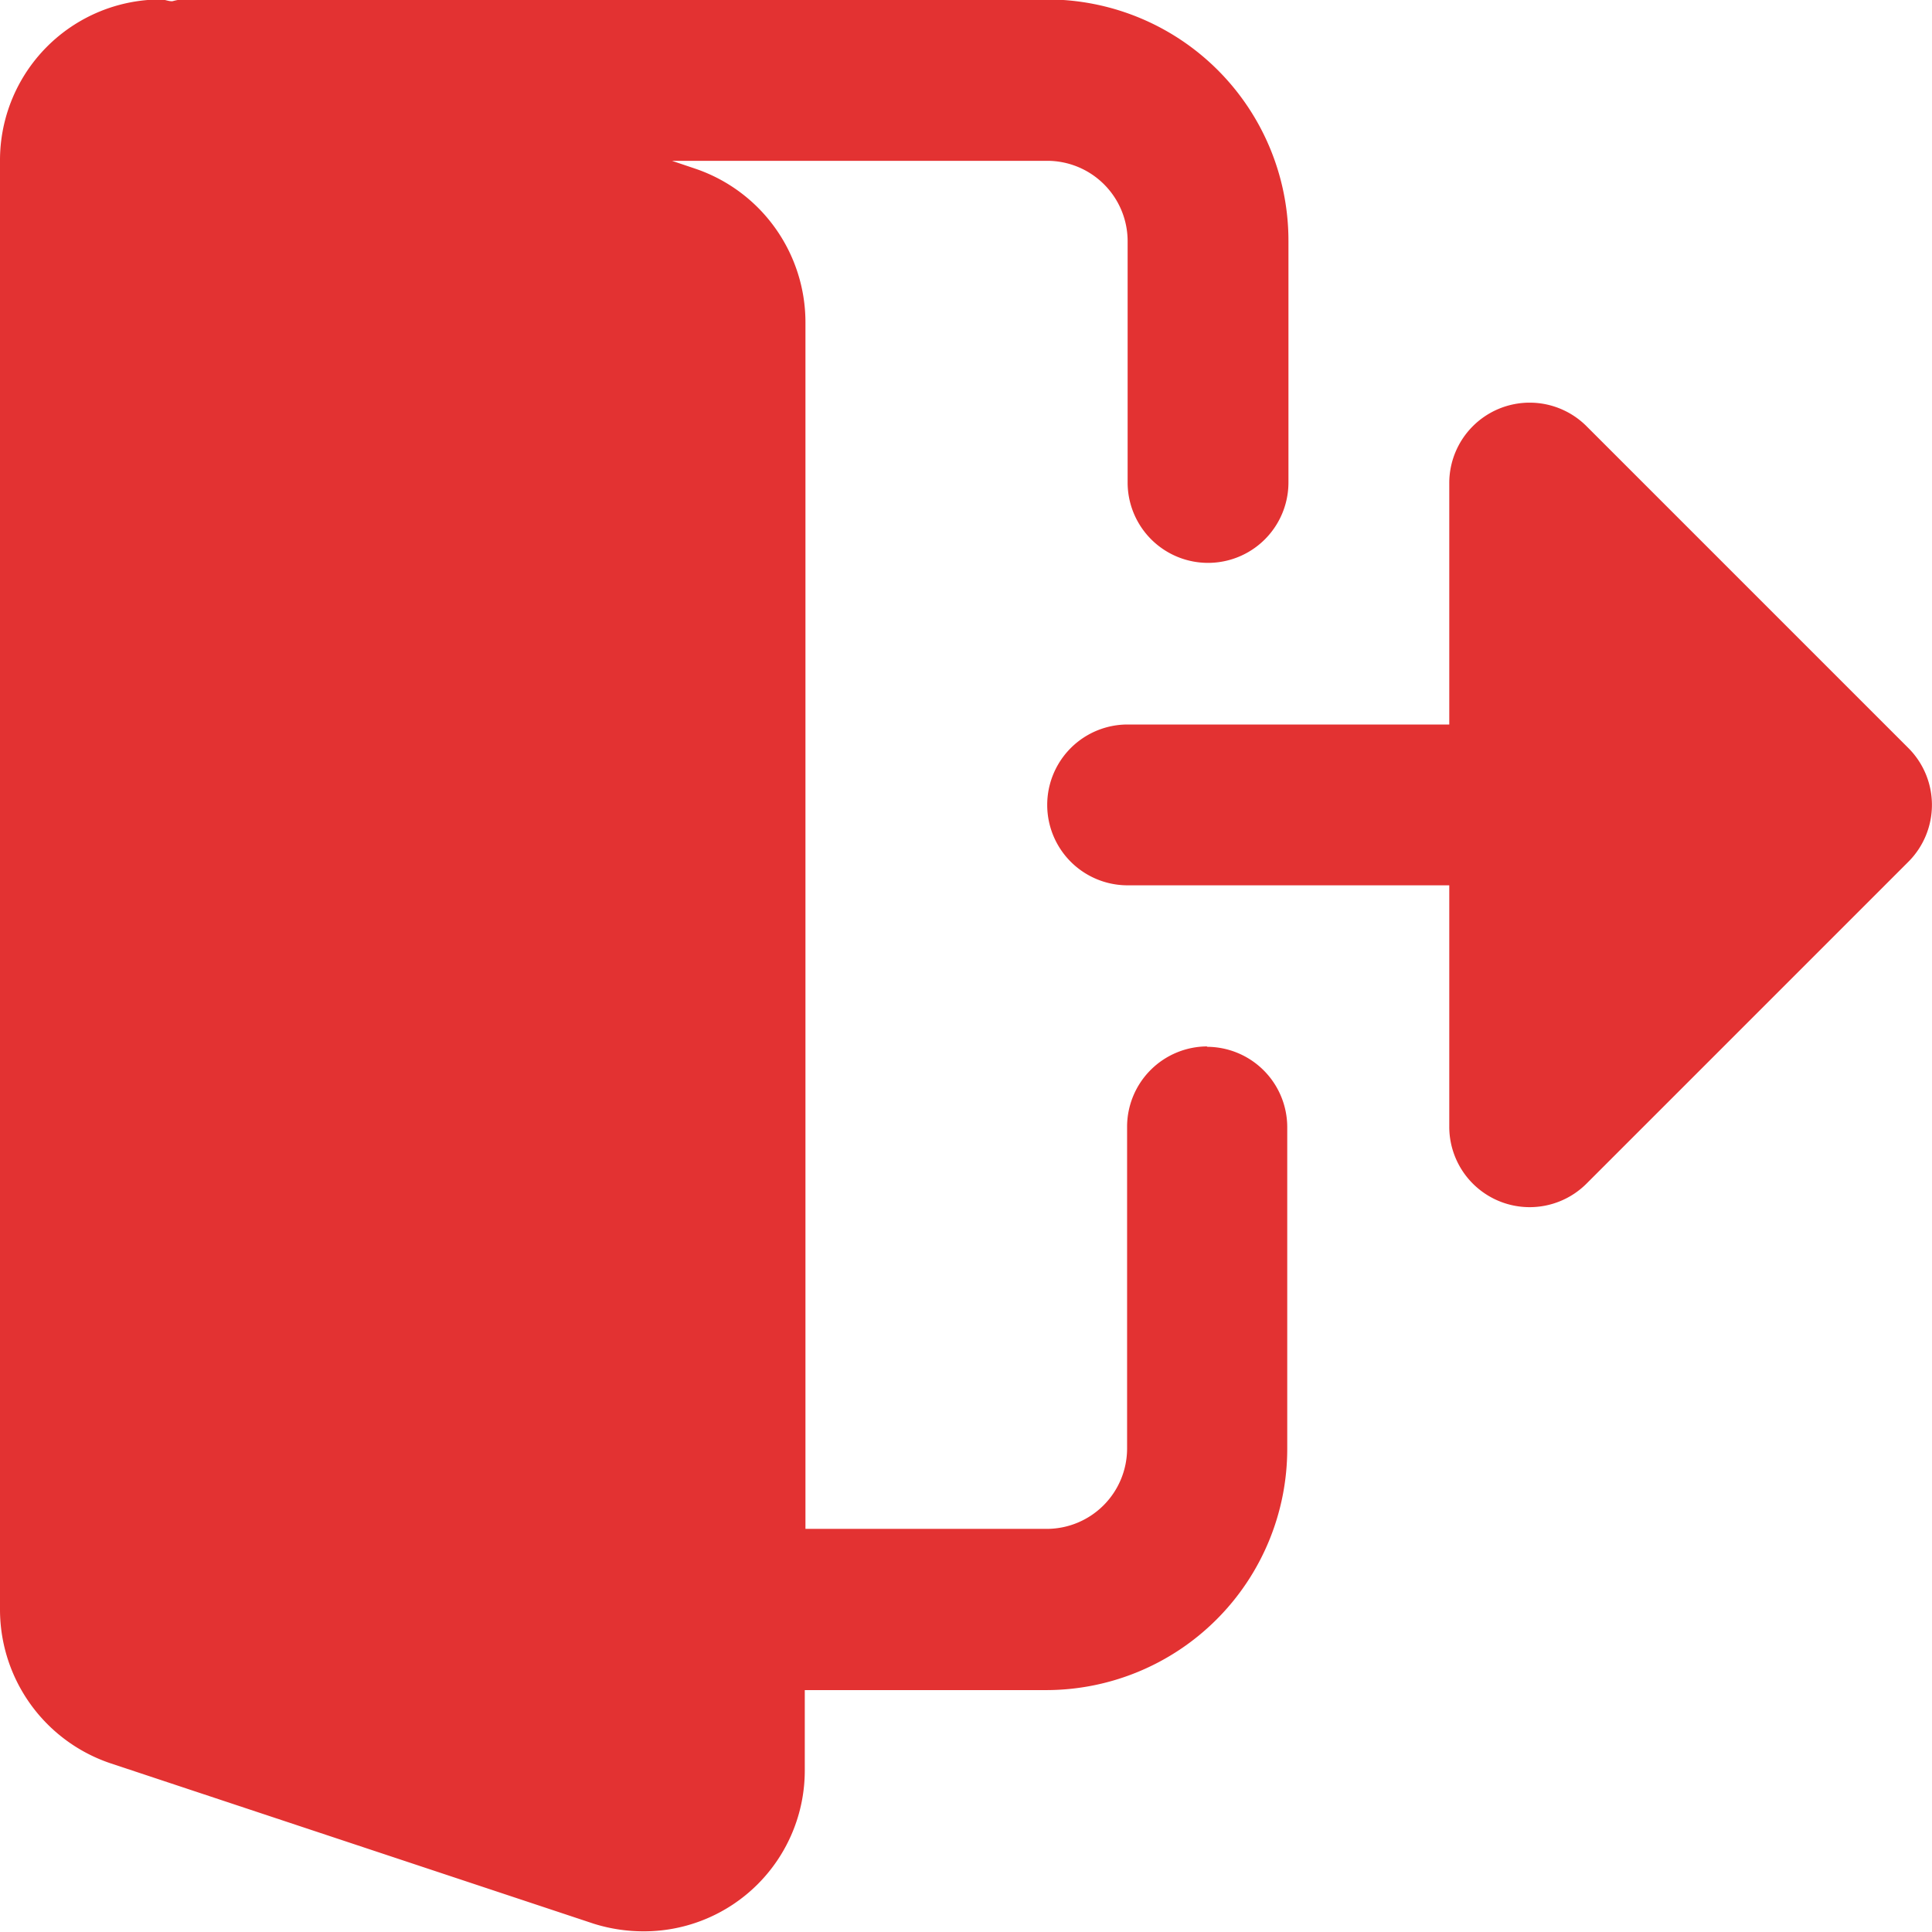 <svg xmlns="http://www.w3.org/2000/svg" width="14.416" height="14.416" viewBox="0 0 14.416 14.416">
  <g id="logout_2_" data-name="logout (2)" transform="translate(0 -0.004)">
    <path id="Path_855" data-name="Path 855" d="M9.01,7.812a.6.6,0,0,0-.6.6v2.4a.6.6,0,0,1-.6.6h-1.8V2.406a1.211,1.211,0,0,0-.818-1.142l-.178-.06h2.8a.6.6,0,0,1,.6.6v1.8a.6.6,0,0,0,1.2,0v-1.8A1.8,1.8,0,0,0,7.808,0H1.351a.472.472,0,0,0-.064.013C1.258.015,1.231,0,1.2,0A1.2,1.2,0,0,0,0,1.205V12.017a1.211,1.211,0,0,0,.818,1.142l3.615,1.2a1.244,1.244,0,0,0,.372.056,1.2,1.2,0,0,0,1.2-1.2v-.6h1.8a1.8,1.8,0,0,0,1.8-1.8v-2.4a.6.6,0,0,0-.6-.6Zm0,0" transform="translate(0)" fill="#e33232"/>
    <path id="Path_856" data-name="Path 856" d="M283.763,109.244l-2.4-2.4a.6.6,0,0,0-1.025.425v1.8h-2.4a.6.6,0,1,0,0,1.2h2.4v1.8a.6.6,0,0,0,1.025.425l2.4-2.4A.6.6,0,0,0,283.763,109.244Zm0,0" transform="translate(-269.524 -103.659)" fill="#e33232"/>
  </g>
</svg>
